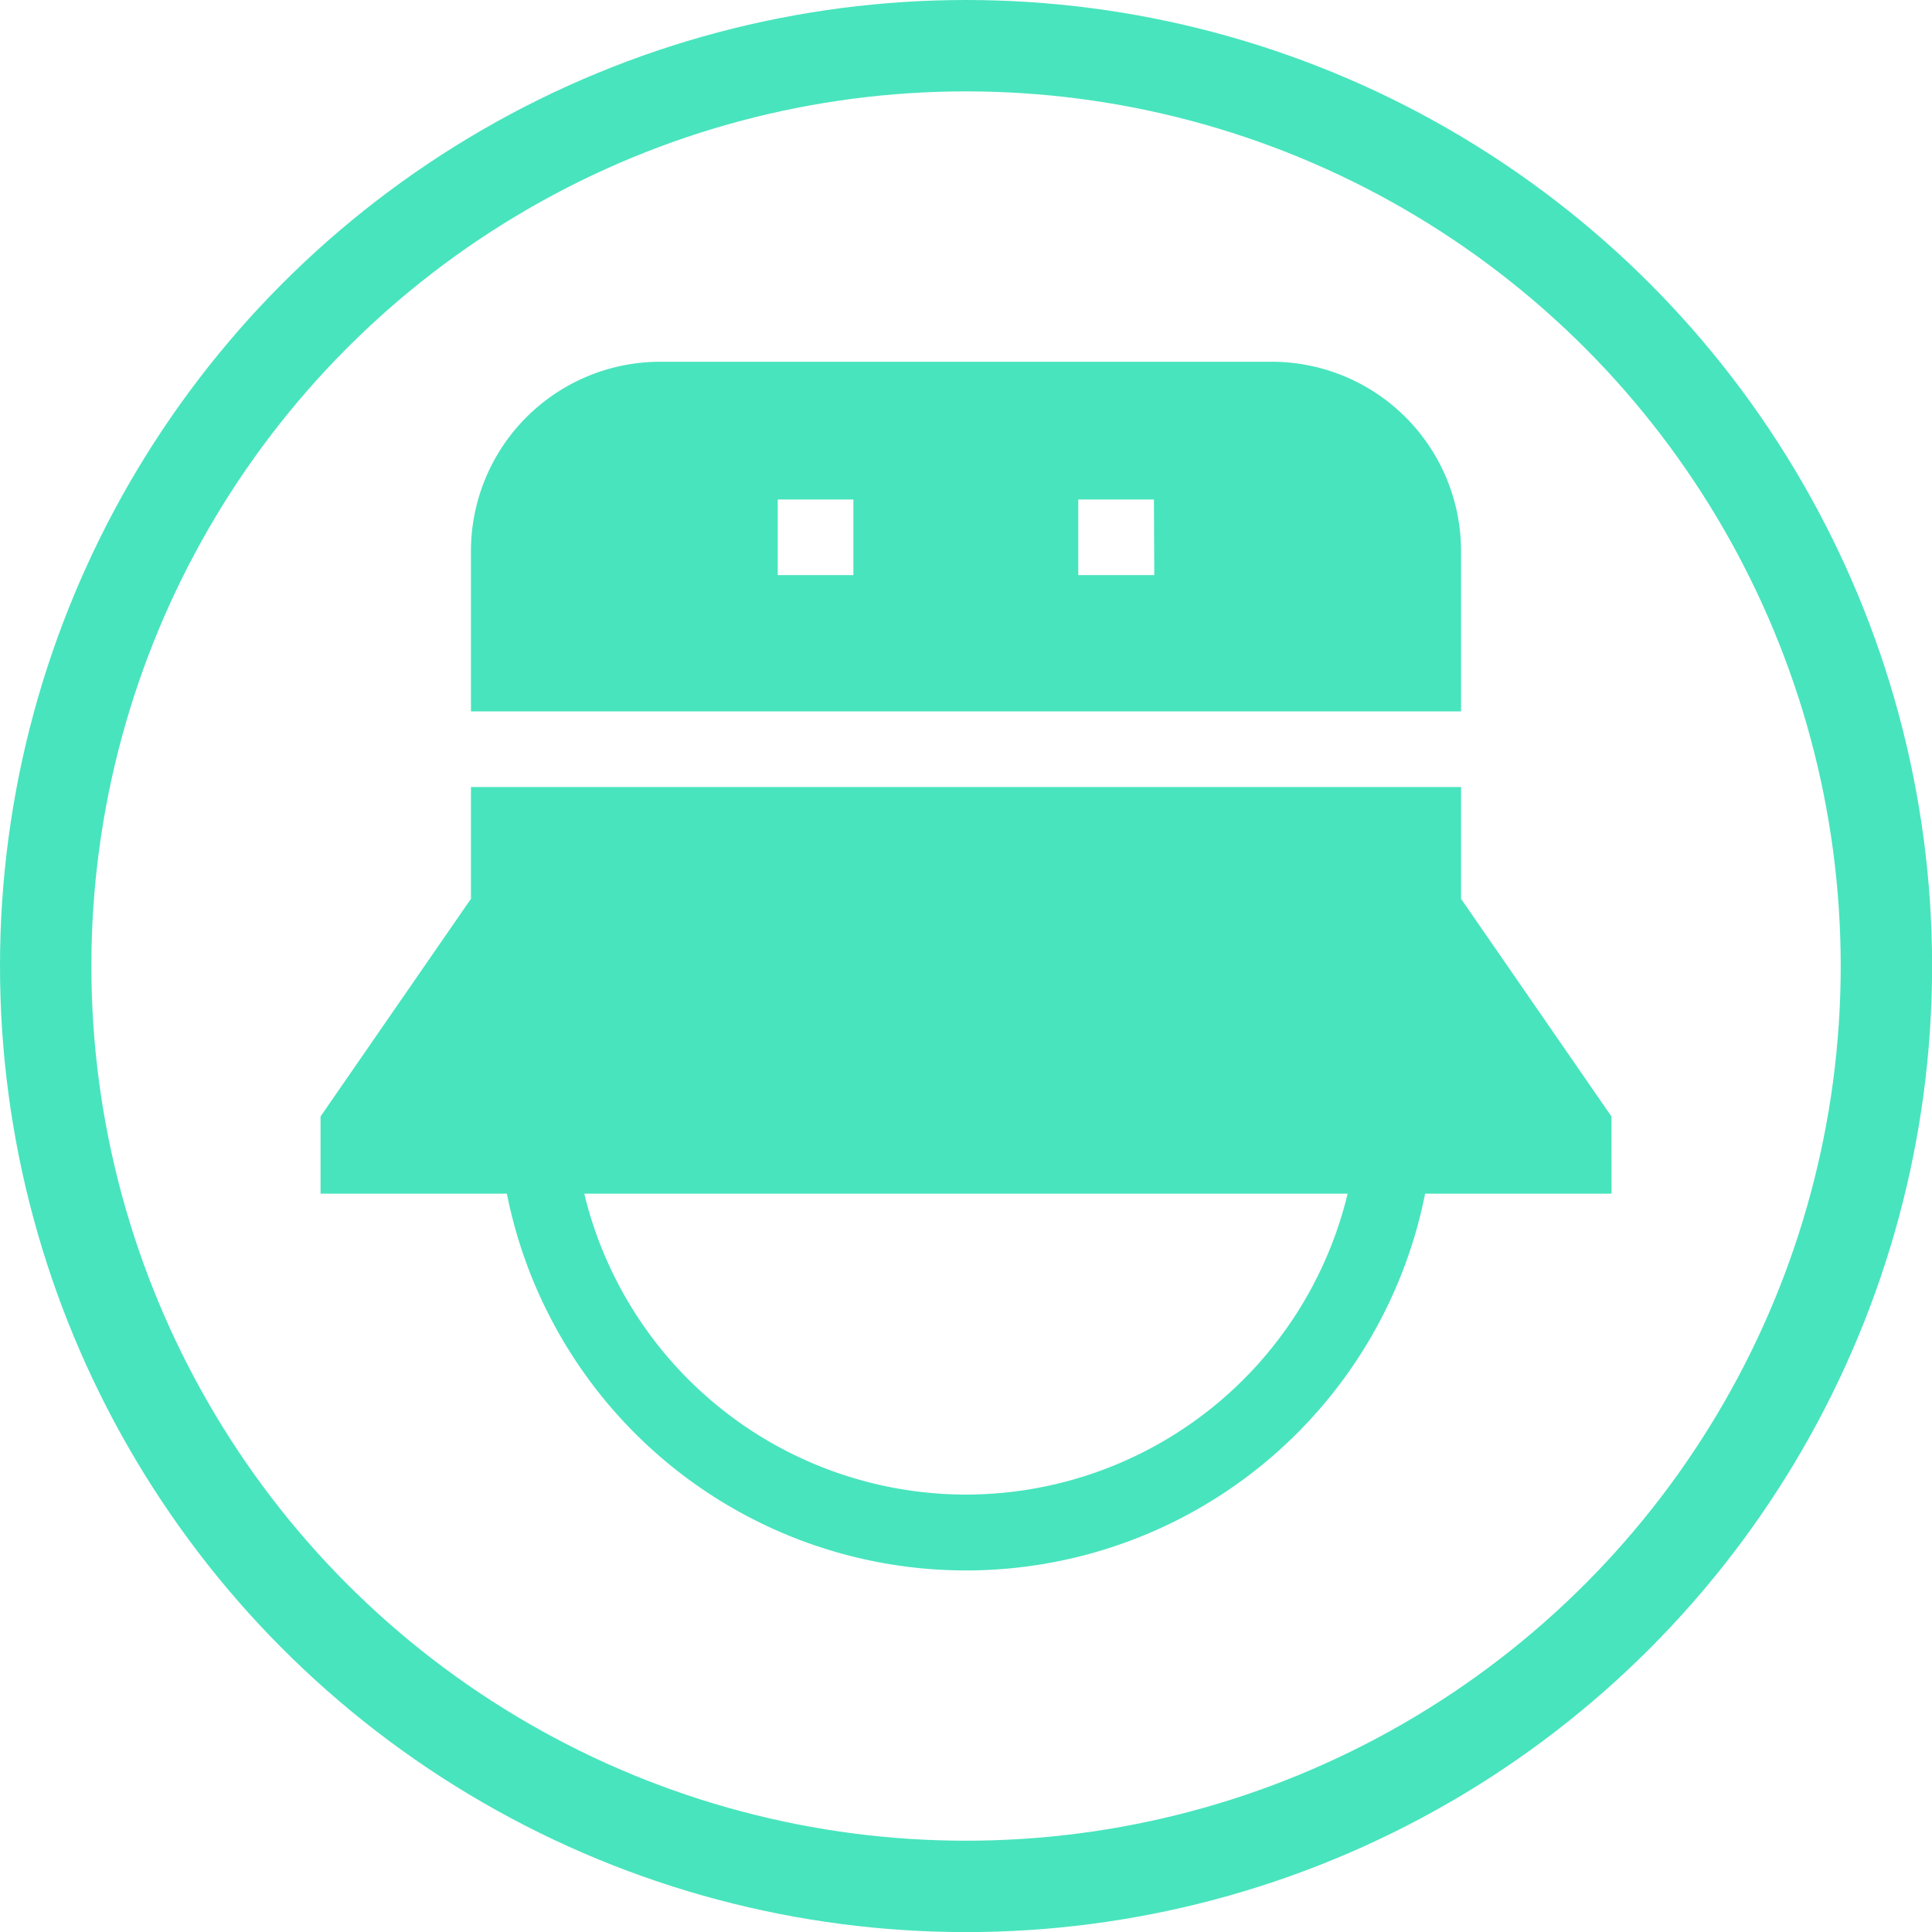 <svg xmlns="http://www.w3.org/2000/svg" viewBox="0 0 211.43 211.43"><defs><style>.cls-1{fill:#48E4BD;}.cls-2{fill:none;stroke:#48E4BD;stroke-miterlimit:10;stroke-width:10px;}</style></defs><title>Asset 5</title><g id="Layer_2" data-name="Layer 2"><g id="Layer_1-2" data-name="Layer 1"><path class="cls-1" d="M159.89,77.85V60.28A20.72,20.72,0,0,0,139.2,39.59h-67A20.72,20.72,0,0,0,51.54,60.28V77.85ZM93.39,62.94H85.11V54.66h8.28Zm32.93,0H118V54.66h8.28Z"/><path class="cls-1" d="M176.35,122.18,159.89,98.36V86.13H51.54V98.36L35.08,122.18v8.45H55.47a51.23,51.23,0,0,0,100.49,0h20.4Zm-70.64,41.38a43,43,0,0,1-41.77-32.93h83.54A43,43,0,0,1,105.72,163.56Z"/><circle class="cls-2" cx="105.72" cy="105.72" r="100.72"/></g></g></svg>